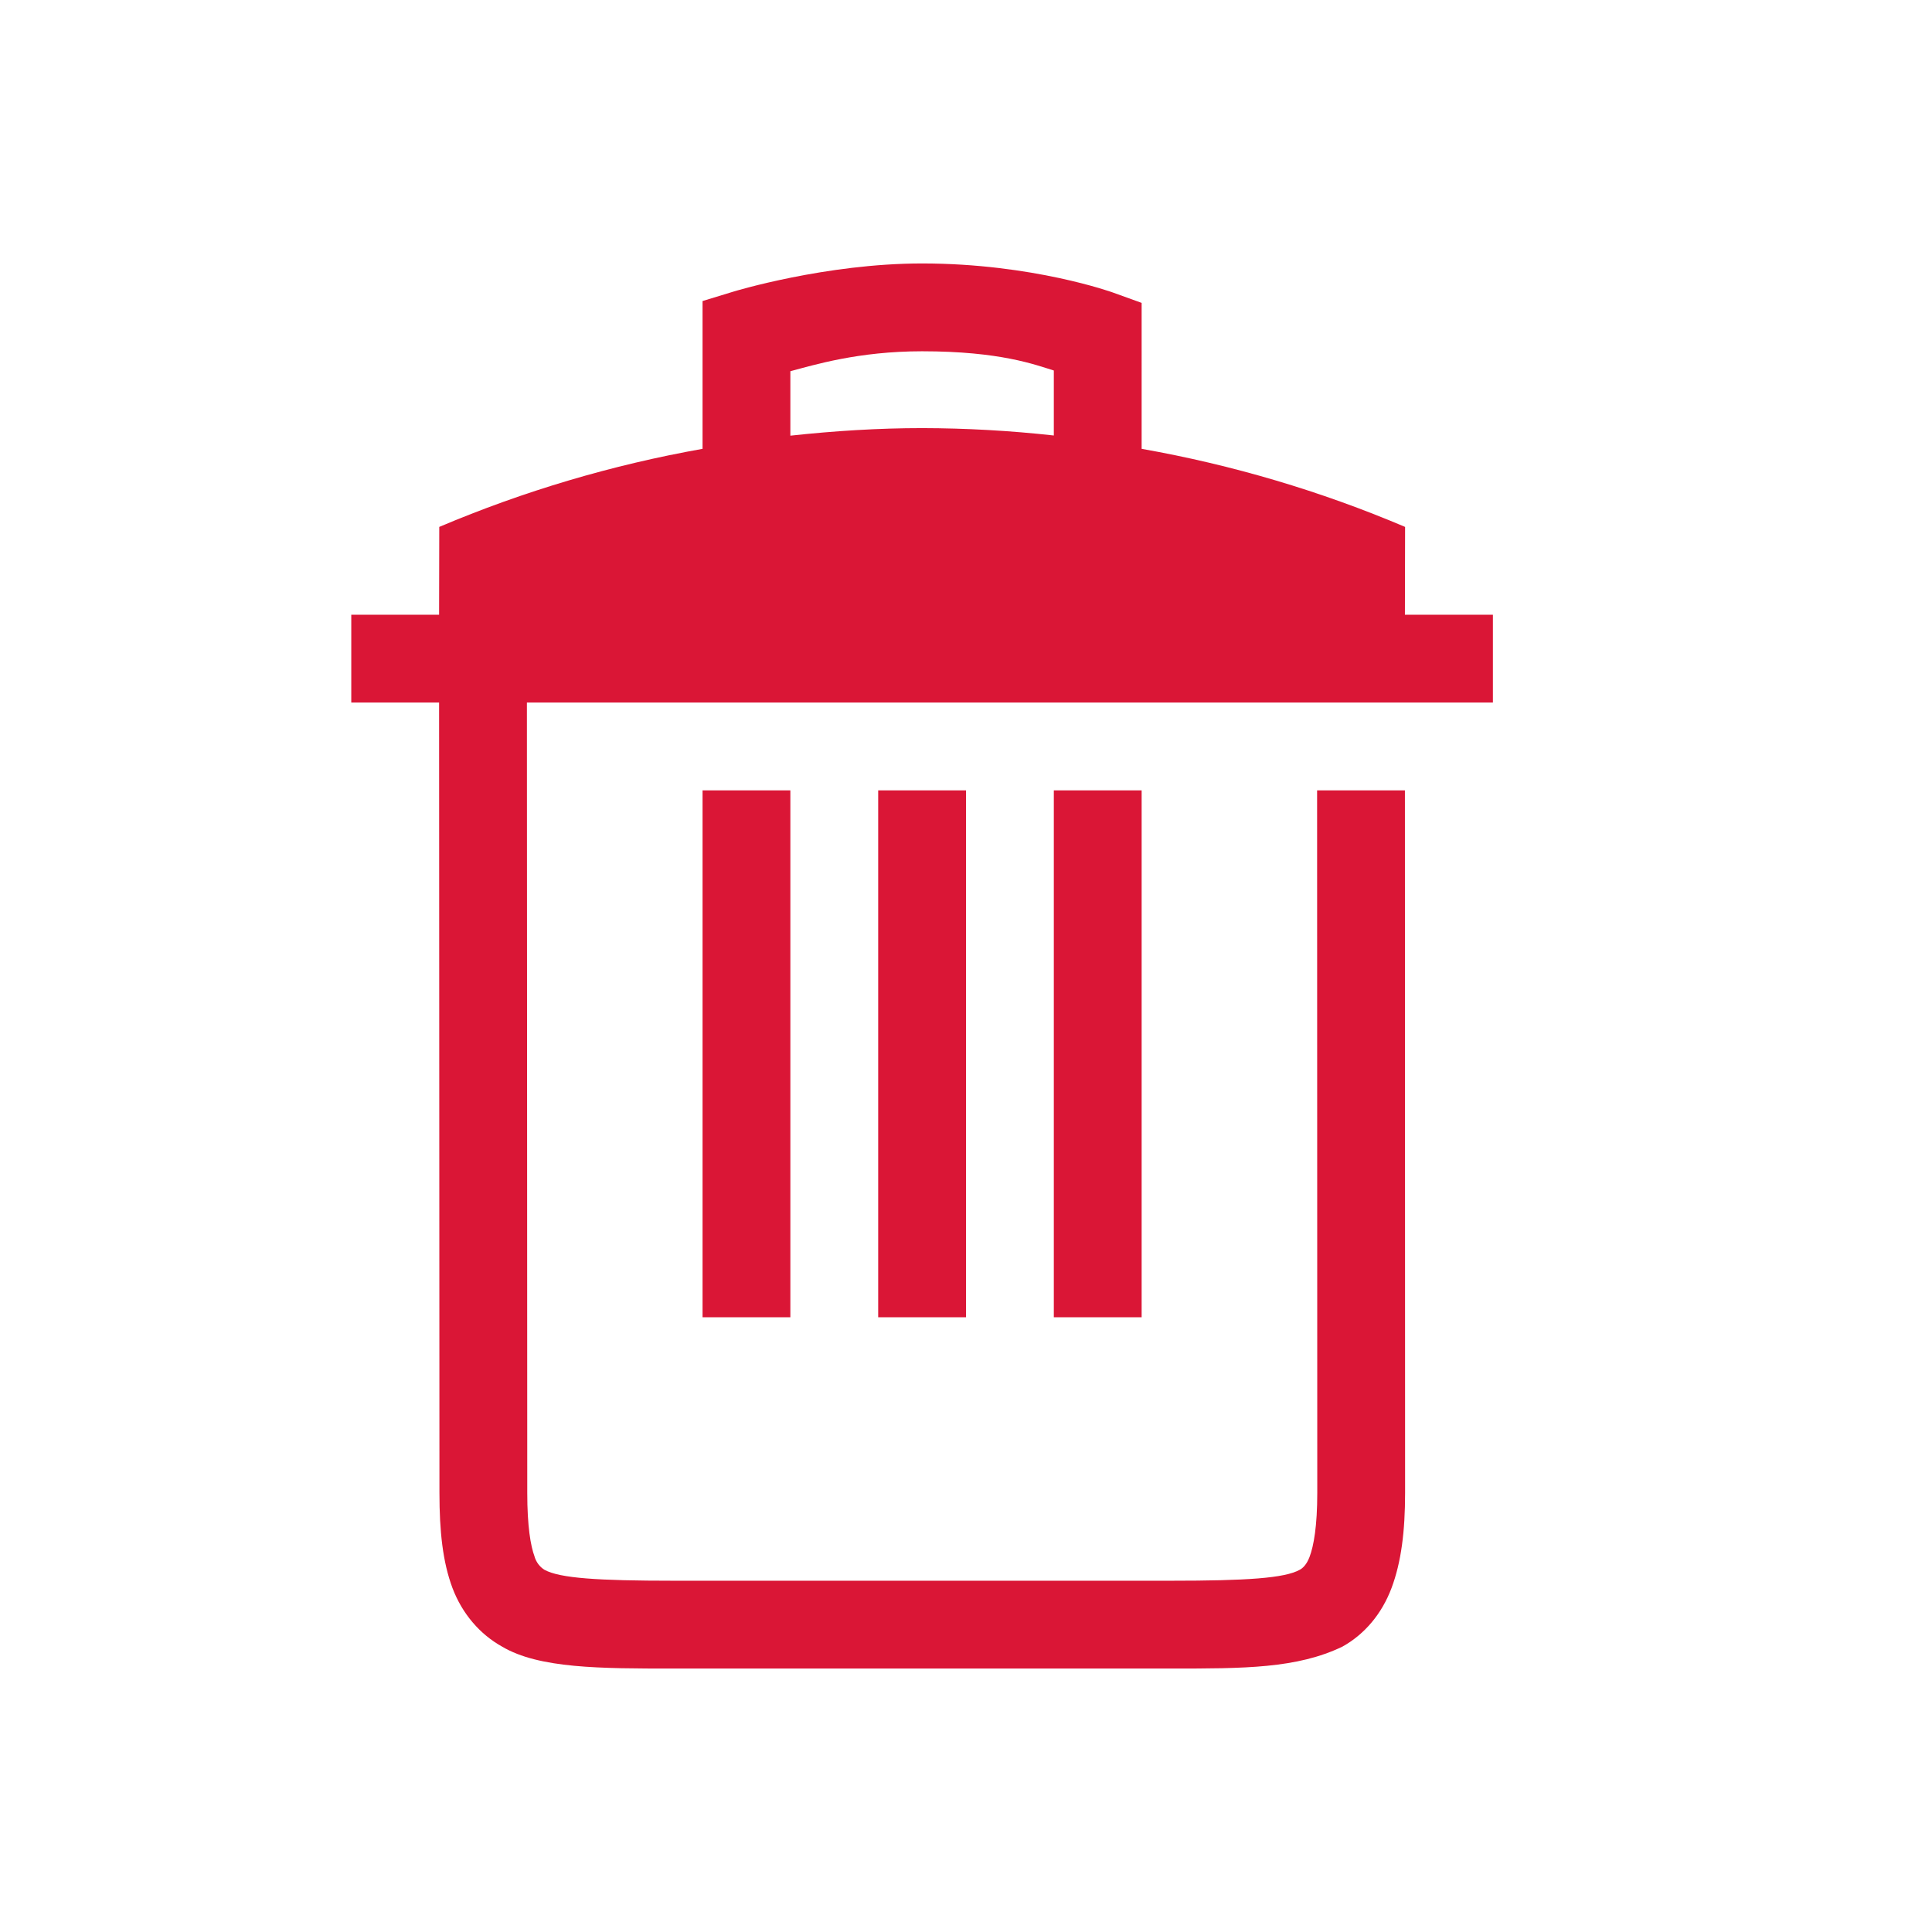 <?xml version="1.0" encoding="UTF-8" standalone="no"?>
<!-- Created with Inkscape (http://www.inkscape.org/) -->

<svg
   width="22"
   height="22"
   viewBox="0 0 22 22"
   version="1.1"
   id="svg5"
   inkscape:version="1.2 (dc2aedaf03, 2022-05-15)"
   sodipodi:docname="edit.svg"
   xmlns:inkscape="http://www.inkscape.org/namespaces/inkscape"
   xmlns:sodipodi="http://sodipodi.sourceforge.net/DTD/sodipodi-0.dtd"
   xmlns="http://www.w3.org/2000/svg"
   xmlns:svg="http://www.w3.org/2000/svg">
  <sodipodi:namedview
     id="namedview7"
     pagecolor="#ffffff"
     bordercolor="#000000"
     borderopacity="0.25"
     inkscape:showpageshadow="2"
     inkscape:pageopacity="0.0"
     inkscape:pagecheckerboard="0"
     inkscape:deskcolor="#d1d1d1"
     inkscape:document-units="px"
     showgrid="false"
     inkscape:zoom="14.678168"
     inkscape:cx="-2.5207505"
     inkscape:cy="11.207121"
     inkscape:window-width="1920"
     inkscape:window-height="1006"
     inkscape:window-x="0"
     inkscape:window-y="0"
     inkscape:window-maximized="1"
     inkscape:current-layer="svg5" />
  <defs
     id="defs2">
    <style
       id="current-color-scheme"
       type="text/css">
   .ColorScheme-Text { color:#3d3d3d; } .ColorScheme-Highlight { color:#5294e2; }
  </style>
  </defs>
  <g
     id="16-16-edit-delete"
     transform="translate(-32,-26)">
    <rect
       style="fill:none;fill-opacity:1;stroke-width:2;stroke-linecap:round;stroke-linejoin:round"
       id="rect4044"
       width="16"
       height="16"
       x="16"
       y="32" />
    <path
       id="rect4115"
       style="fill:#da1636;fill-opacity:1;stroke-width:2.25;stroke-linecap:round;stroke-linejoin:round"
       d="m 23.5,32 c -1.1,0 -2.146,0.32 -2.146,0.32 L 21,32.428 v 1.684 C 19.97,34.294 18.965,34.592 18.002,35 L 18,36 h -1 v 1 h 1 l 0.004,9 c 0,0.439 0.038,0.788 0.148,1.082 0.111,0.294 0.312,0.528 0.564,0.668 C 19.138,48 19.837,48 20.67,48 h 5.664 c 0.833,0 1.435,0 1.953,-0.25 0.252,-0.14 0.449,-0.374 0.559,-0.668 C 28.956,46.788 29,46.439 29,46 l -0.002,-8 h -1 L 28,46 c 0,0.376 -0.04,0.603 -0.088,0.729 -0.034,0.09 -0.079,0.129 -0.111,0.146 C 27.628,46.972 27.191,47 26.334,47 H 20.67 C 19.813,47 19.373,46.972 19.199,46.875 19.145,46.841 19.107,46.789 19.088,46.729 v -0.002 C 19.042,46.605 19.004,46.379 19.004,46 V 45.998 L 19,37 H 30 V 36 H 28.998 L 29,35 C 28.037,34.591 27.03,34.293 26,34.111 V 32.449 L 25.67,32.33 C 25.67,32.33 24.757,32 23.5,32 Z m 0,1 c 0.89,0 1.29,0.154 1.5,0.219 v 0.74 C 24.503,33.904 24.002,33.876 23.502,33.875 23,33.875 22.499,33.907 22,33.961 V 33.227 C 22.266,33.157 22.772,33 23.5,33 Z M 21,38 v 6 h 1 v -6 z m 2,0 v 6 h 1 v -6 z m 2,0 v 6 h 1 v -6 z"
       sodipodi:nodetypes="scccccccccccsscsccccccsscccscccccccccsscccccsccccccccccccccc" />
  </g>
  <g
     id="edit-delete">
    <rect
       style="fill:none;stroke-width:2;stroke-linecap:square;stroke-linejoin:round"
       id="rect402"
       width="22"
       height="22"
       x="0"
       y="0" />
    <path
       id="rect4115-3"
       style="fill:#da1636;fill-opacity:1;stroke-width:2.25;stroke-linecap:round;stroke-linejoin:round"
       d="M 10.5,3 C 9.4,3 8.354,3.32 8.354,3.32 L 8,3.428 V 5.111 C 6.97,5.294 5.965,5.592 5.002,6 L 5,7 H 4 v 1 h 1 l 0.004,9 c 0,0.439 0.038,0.788 0.148,1.082 C 5.263,18.376 5.465,18.61 5.717,18.75 6.138,19 6.837,19 7.67,19 h 5.664 c 0.833,0 1.435,0 1.953,-0.25 0.252,-0.14 0.449,-0.374 0.559,-0.668 C 15.956,17.788 16,17.439 16,17 l -0.002,-8 h -1 l 0.002,8 c 0,0.376 -0.04,0.603 -0.088,0.729 -0.034,0.09 -0.079,0.129 -0.111,0.146 C 14.628,17.972 14.191,18 13.334,18 H 7.67 C 6.813,18 6.373,17.972 6.199,17.875 6.145,17.841 6.107,17.789 6.088,17.729 v -0.002 C 6.042,17.605 6.004,17.379 6.004,17 V 16.998 L 6,8 h 11 V 7 H 15.998 l 0.002,-1 c -0.963,-0.409 -1.97,-0.707 -3,-0.889 V 3.449 L 12.67,3.33 C 12.67,3.33 11.757,3 10.5,3 Z m 0,1 c 0.89,0 1.29,0.154 1.5,0.219 V 4.959 C 11.503,4.904 11.002,4.876 10.502,4.875 10,4.875 9.499,4.907 9,4.961 V 4.227 C 9.266,4.157 9.772,4 10.5,4 Z m -2.5,5 v 6 h 1 V 9 Z m 2,0 v 6 h 1 V 9 Z m 2,0 v 6 h 1 V 9 Z"
       sodipodi:nodetypes="scccccccccccsscsccccccsscccscccccccccsscccccsccccccccccccccc" />
  </g>
</svg>
